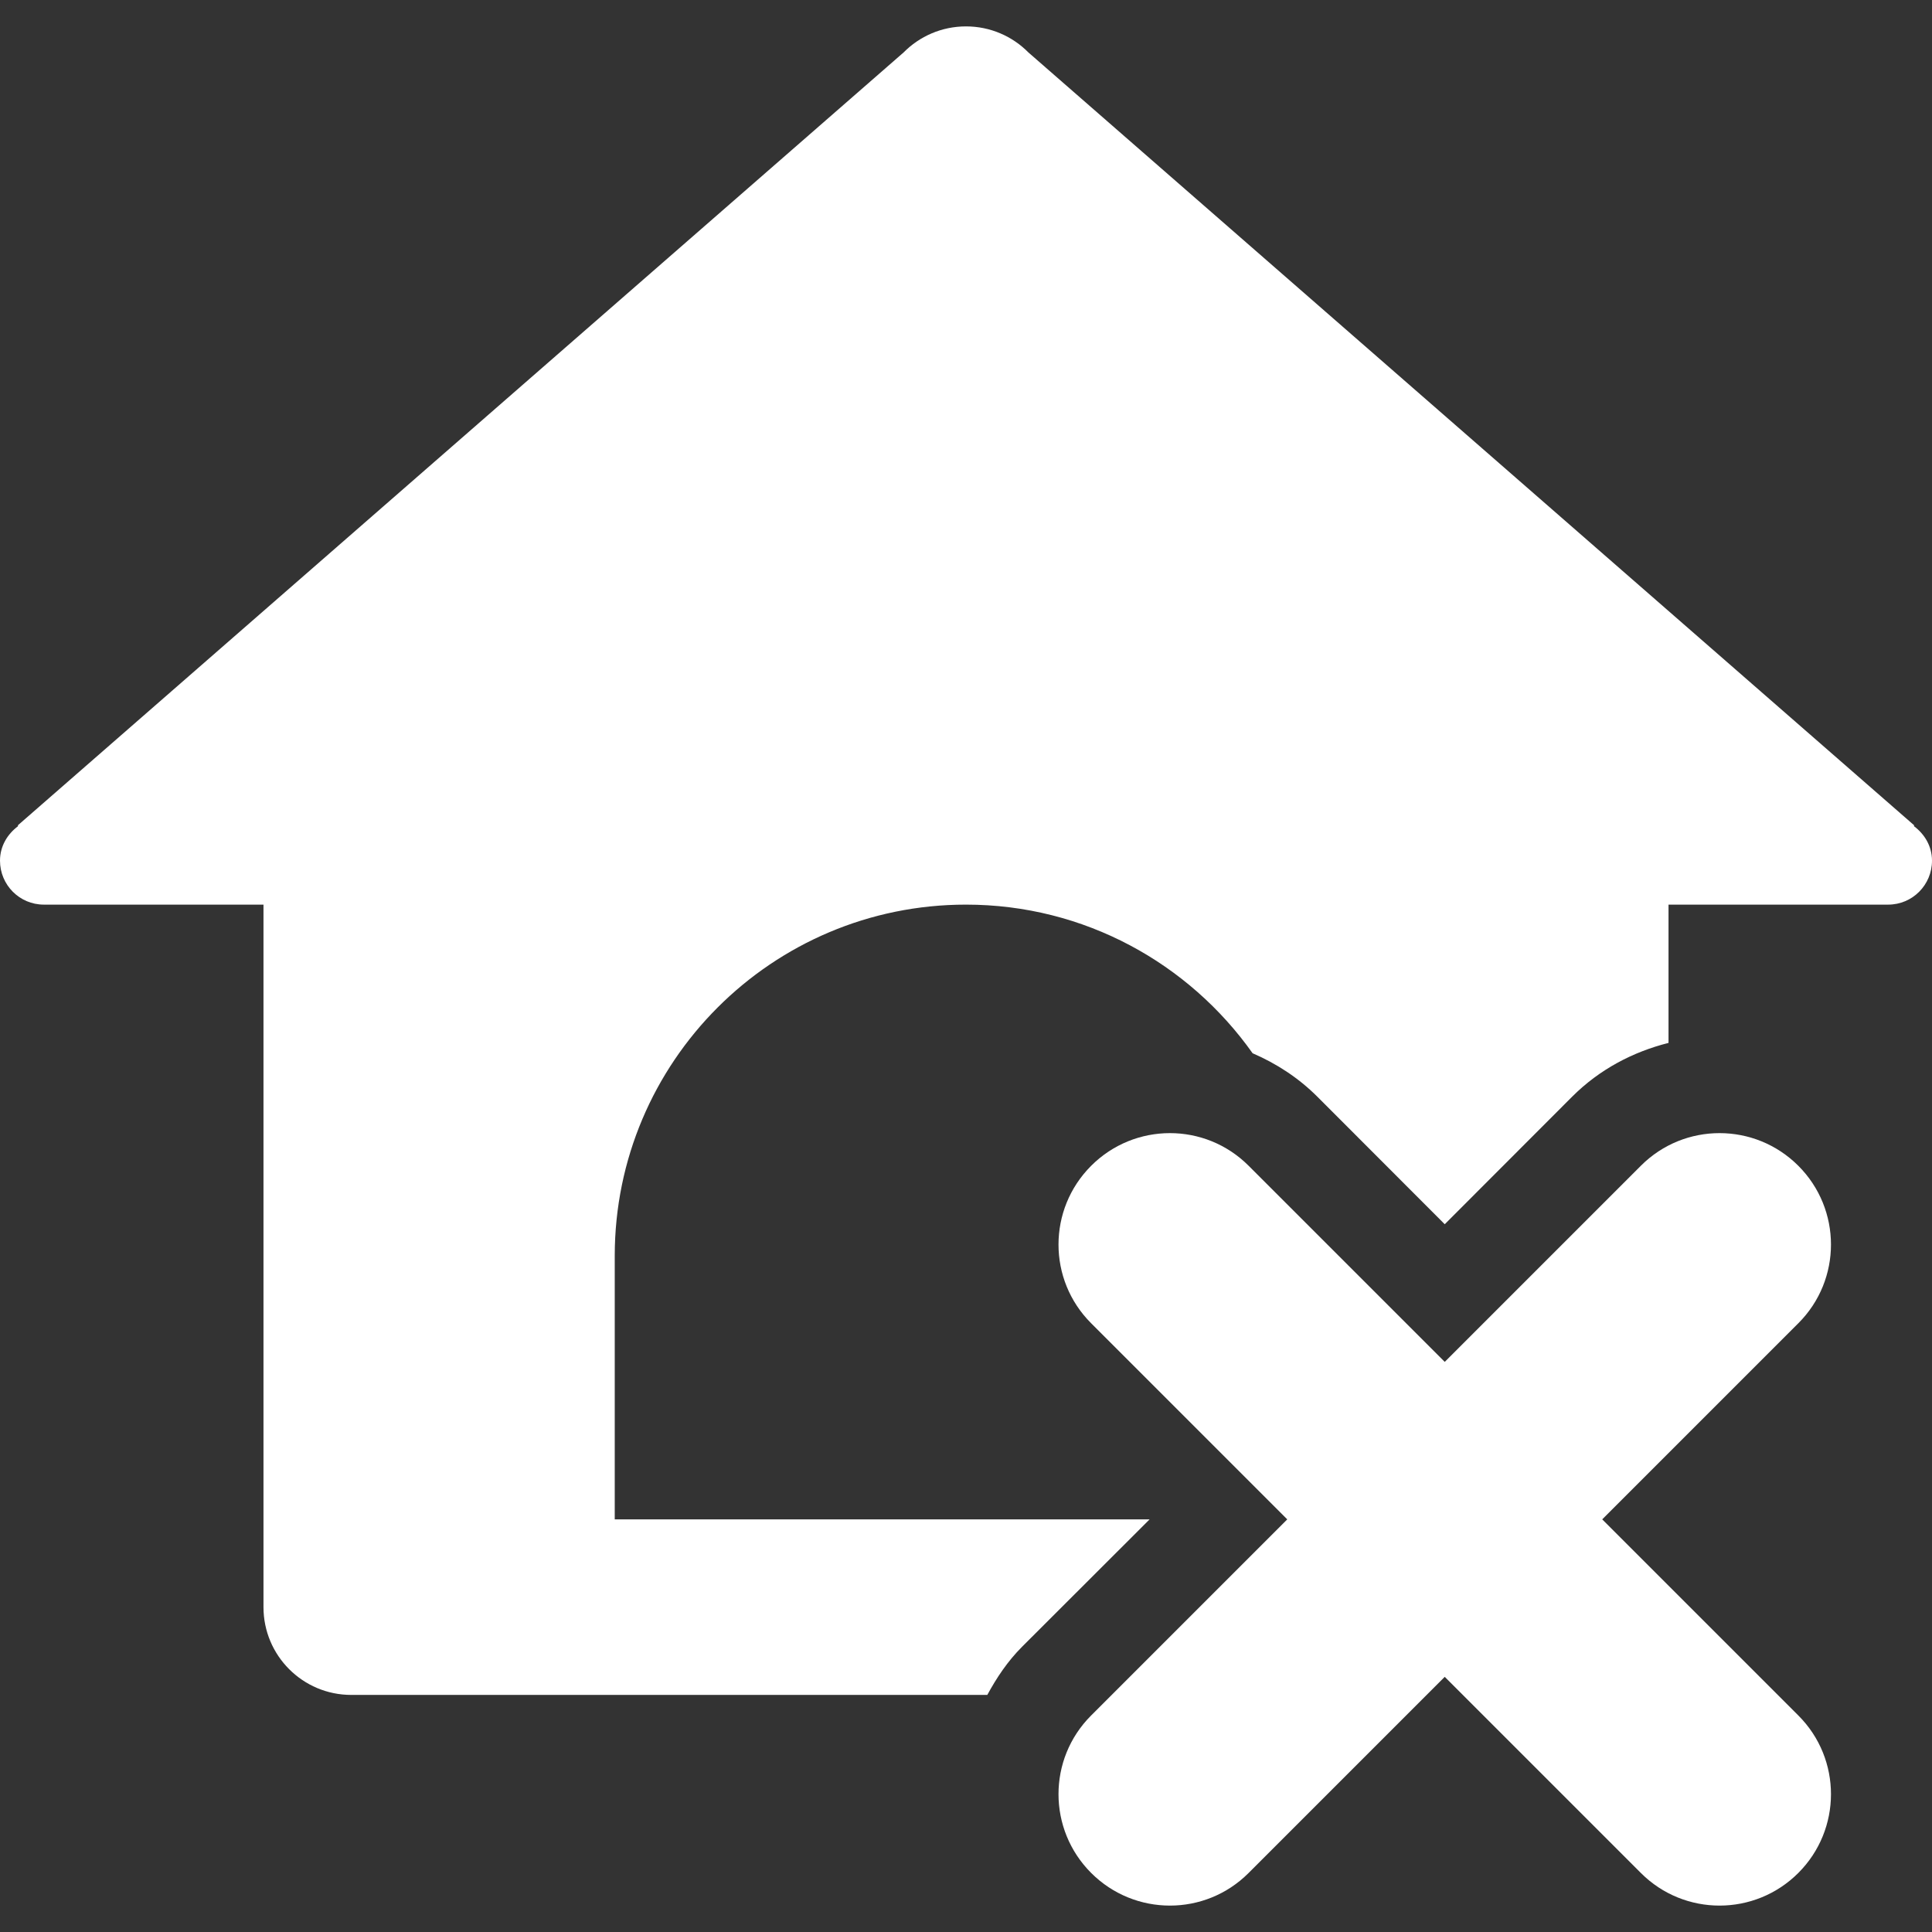 <?xml version="1.0" encoding="UTF-8" standalone="no"?>
<!DOCTYPE svg PUBLIC "-//W3C//DTD SVG 1.1//EN" "http://www.w3.org/Graphics/SVG/1.1/DTD/svg11.dtd">
<!-- Created with Vectornator (http://vectornator.io/) -->
<svg stroke-miterlimit="10" style="fill-rule:nonzero;clip-rule:evenodd;stroke-linecap:round;stroke-linejoin:round;" version="1.1" viewBox="0 0 512 512" xml:space="preserve" xmlns="http://www.w3.org/2000/svg" xmlns:xlink="http://www.w3.org/1999/xlink">
<rect x="0" y="0" width="512" height="512" fill="#333333" stroke="none"/>
<defs/>
<g id="Layer-1">
<g opacity="1">
<path d="M256 6.996C249.532 6.996 243.689 9.631 239.471 13.89L4.717 218.73L4.797 218.932C1.955 221.053 8.2021e-06 224.263 5.68434e-14 228.083C-1.38721e-06 234.51 5.184 239.734 11.611 239.734L69.826 239.734L69.826 425.909C69.826 438.756 80.24 449.171 93.087 449.171L261.644 449.171C264.12 444.623 267.024 440.243 270.876 436.391C279.314 427.953 292.378 414.929 304.66 402.647L162.913 402.647C162.913 390.289 162.913 345.18 162.913 332.822C162.913 281.41 204.589 239.734 256 239.734C287.389 239.734 315.092 255.321 331.953 279.122C338.173 281.809 344.038 285.563 349.128 290.652C357.566 299.09 370.589 312.154 382.871 324.436C395.153 312.154 408.177 299.09 416.615 290.652C423.935 283.332 432.828 278.735 442.174 276.381L442.174 239.734L500.389 239.734C506.816 239.734 512 234.51 512 228.083C512 224.263 510.045 221.053 507.203 218.932L507.283 218.73L272.529 13.89C268.311 9.631 262.468 6.996 256 6.996Z" fill="#ffffff" fill-rule="nonzero" opacity="1" stroke="none"/>
<path d="M289.169 308.945C277.649 320.465 277.62 339.13 289.14 350.65L341.137 402.647L289.14 454.644C277.62 466.164 277.649 484.829 289.169 496.35C300.689 507.87 319.354 507.898 330.874 496.378L382.871 444.381L434.868 496.378C446.388 507.898 465.053 507.87 476.574 496.35C488.094 484.829 488.122 466.164 476.602 454.644L424.605 402.647L476.602 350.65C488.122 339.13 488.094 320.465 476.574 308.945C465.053 297.424 446.388 297.396 434.868 308.916L382.871 360.913L330.874 308.916C319.354 297.396 300.689 297.424 289.169 308.945Z" fill="#ffffff" fill-rule="nonzero" opacity="1" stroke="none"/>
</g>
</g>
</svg>
